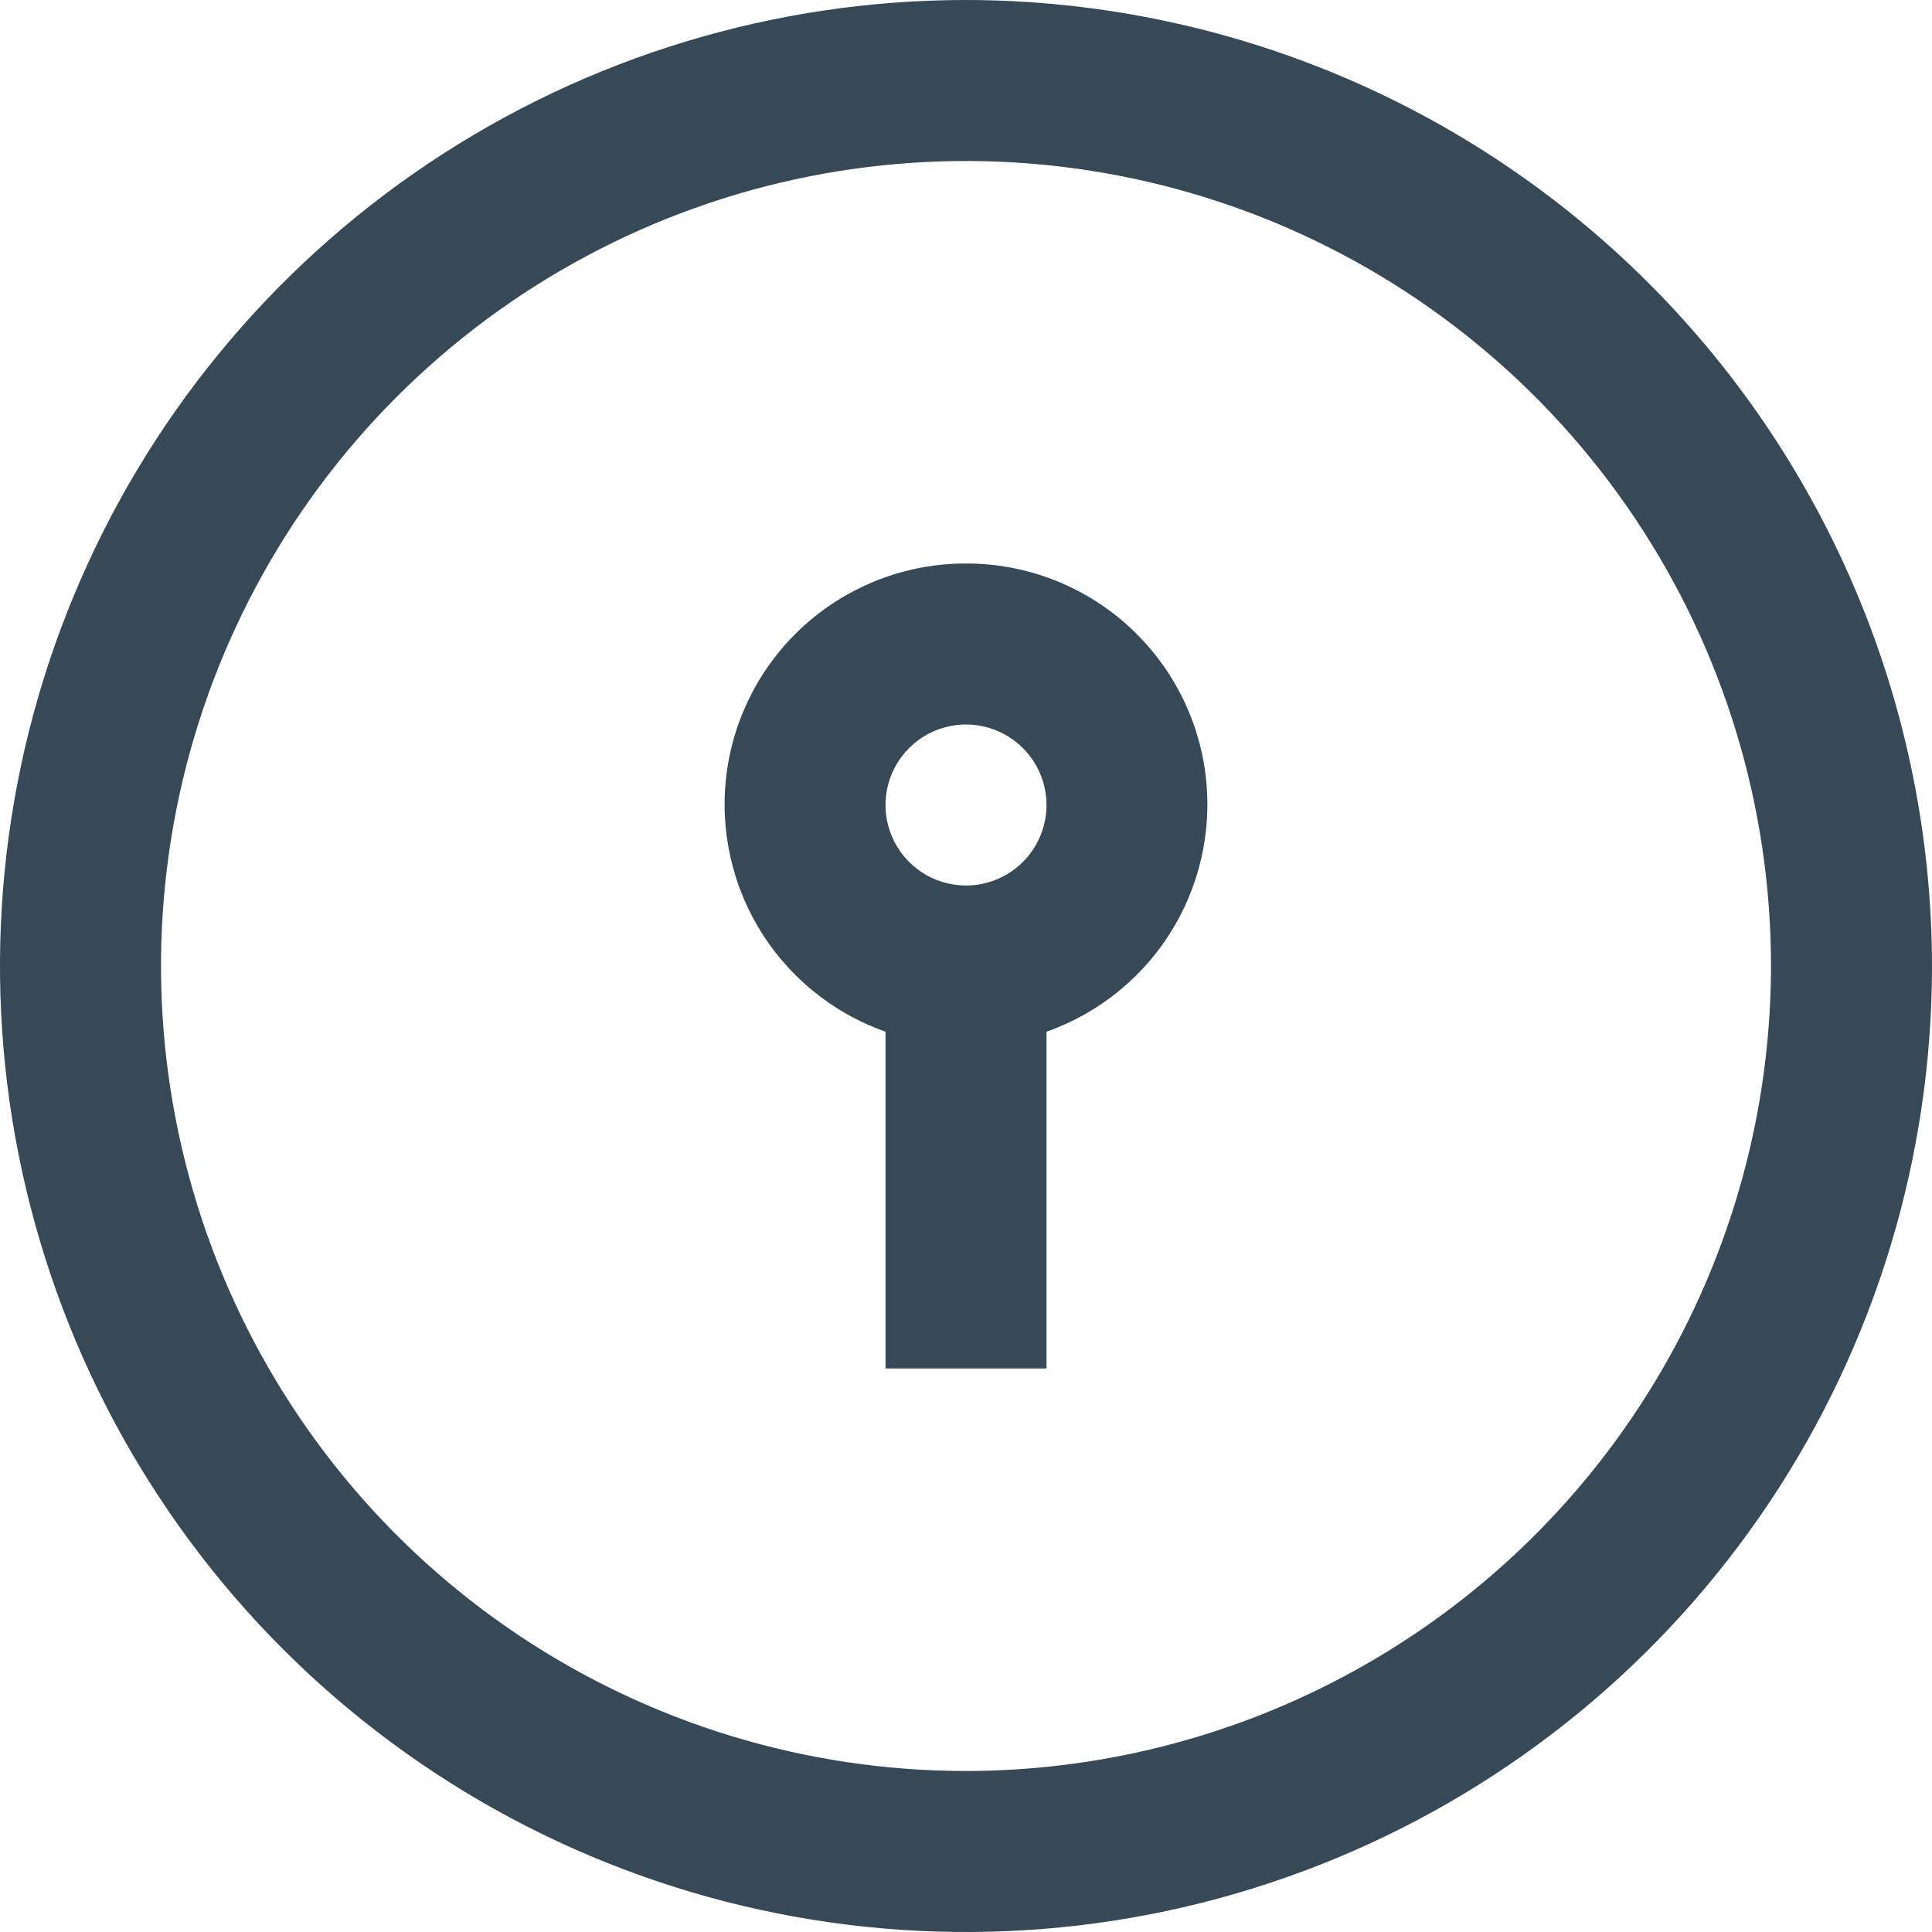 <svg width="48" height="48" viewBox="0 0 48 48" fill="none" xmlns="http://www.w3.org/2000/svg" xmlns:xlink="http://www.w3.org/1999/xlink">
<path d="M24,0C19.253,0 14.613,1.408 10.666,4.045C6.72,6.682 3.643,10.43 1.827,14.816C0.01,19.201 -0.465,24.027 0.461,28.682C1.387,33.338 3.673,37.614 7.029,40.971C10.386,44.327 14.662,46.613 19.318,47.539C23.973,48.465 28.799,47.99 33.184,46.173C37.57,44.357 41.318,41.28 43.955,37.334C46.592,33.387 48,28.747 48,24C47.993,17.637 45.462,11.536 40.963,7.037C36.464,2.538 30.363,0.007 24,0L24,0ZM24,44C20.044,44 16.178,42.827 12.889,40.629C9.6,38.432 7.036,35.308 5.522,31.654C4.009,27.999 3.613,23.978 4.384,20.098C5.156,16.219 7.061,12.655 9.858,9.858C12.655,7.061 16.219,5.156 20.098,4.384C23.978,3.613 27.999,4.009 31.654,5.522C35.308,7.036 38.432,9.6 40.629,12.889C42.827,16.178 44,20.044 44,24C43.994,29.303 41.885,34.386 38.136,38.136C34.386,41.885 29.303,43.994 24,44L24,44ZM24,14C22.586,13.997 21.217,14.495 20.136,15.405C19.054,16.315 18.329,17.578 18.089,18.972C17.85,20.365 18.111,21.798 18.827,23.017C19.543,24.236 20.667,25.162 22,25.632L22,34L26,34L26,25.632C27.333,25.162 28.458,24.236 29.173,23.017C29.889,21.798 30.15,20.365 29.911,18.972C29.671,17.578 28.946,16.315 27.864,15.405C26.783,14.495 25.414,13.997 24,14L24,14ZM24,22C23.604,22 23.218,21.883 22.889,21.663C22.56,21.443 22.304,21.131 22.152,20.765C22.001,20.4 21.961,19.998 22.038,19.61C22.116,19.222 22.306,18.865 22.586,18.586C22.866,18.306 23.222,18.116 23.61,18.038C23.998,17.961 24.4,18.001 24.765,18.152C25.131,18.304 25.443,18.56 25.663,18.889C25.883,19.218 26,19.604 26,20C26,20.53 25.789,21.039 25.414,21.414C25.039,21.789 24.53,22 24,22Z" fill="#374957"/>
</svg>
